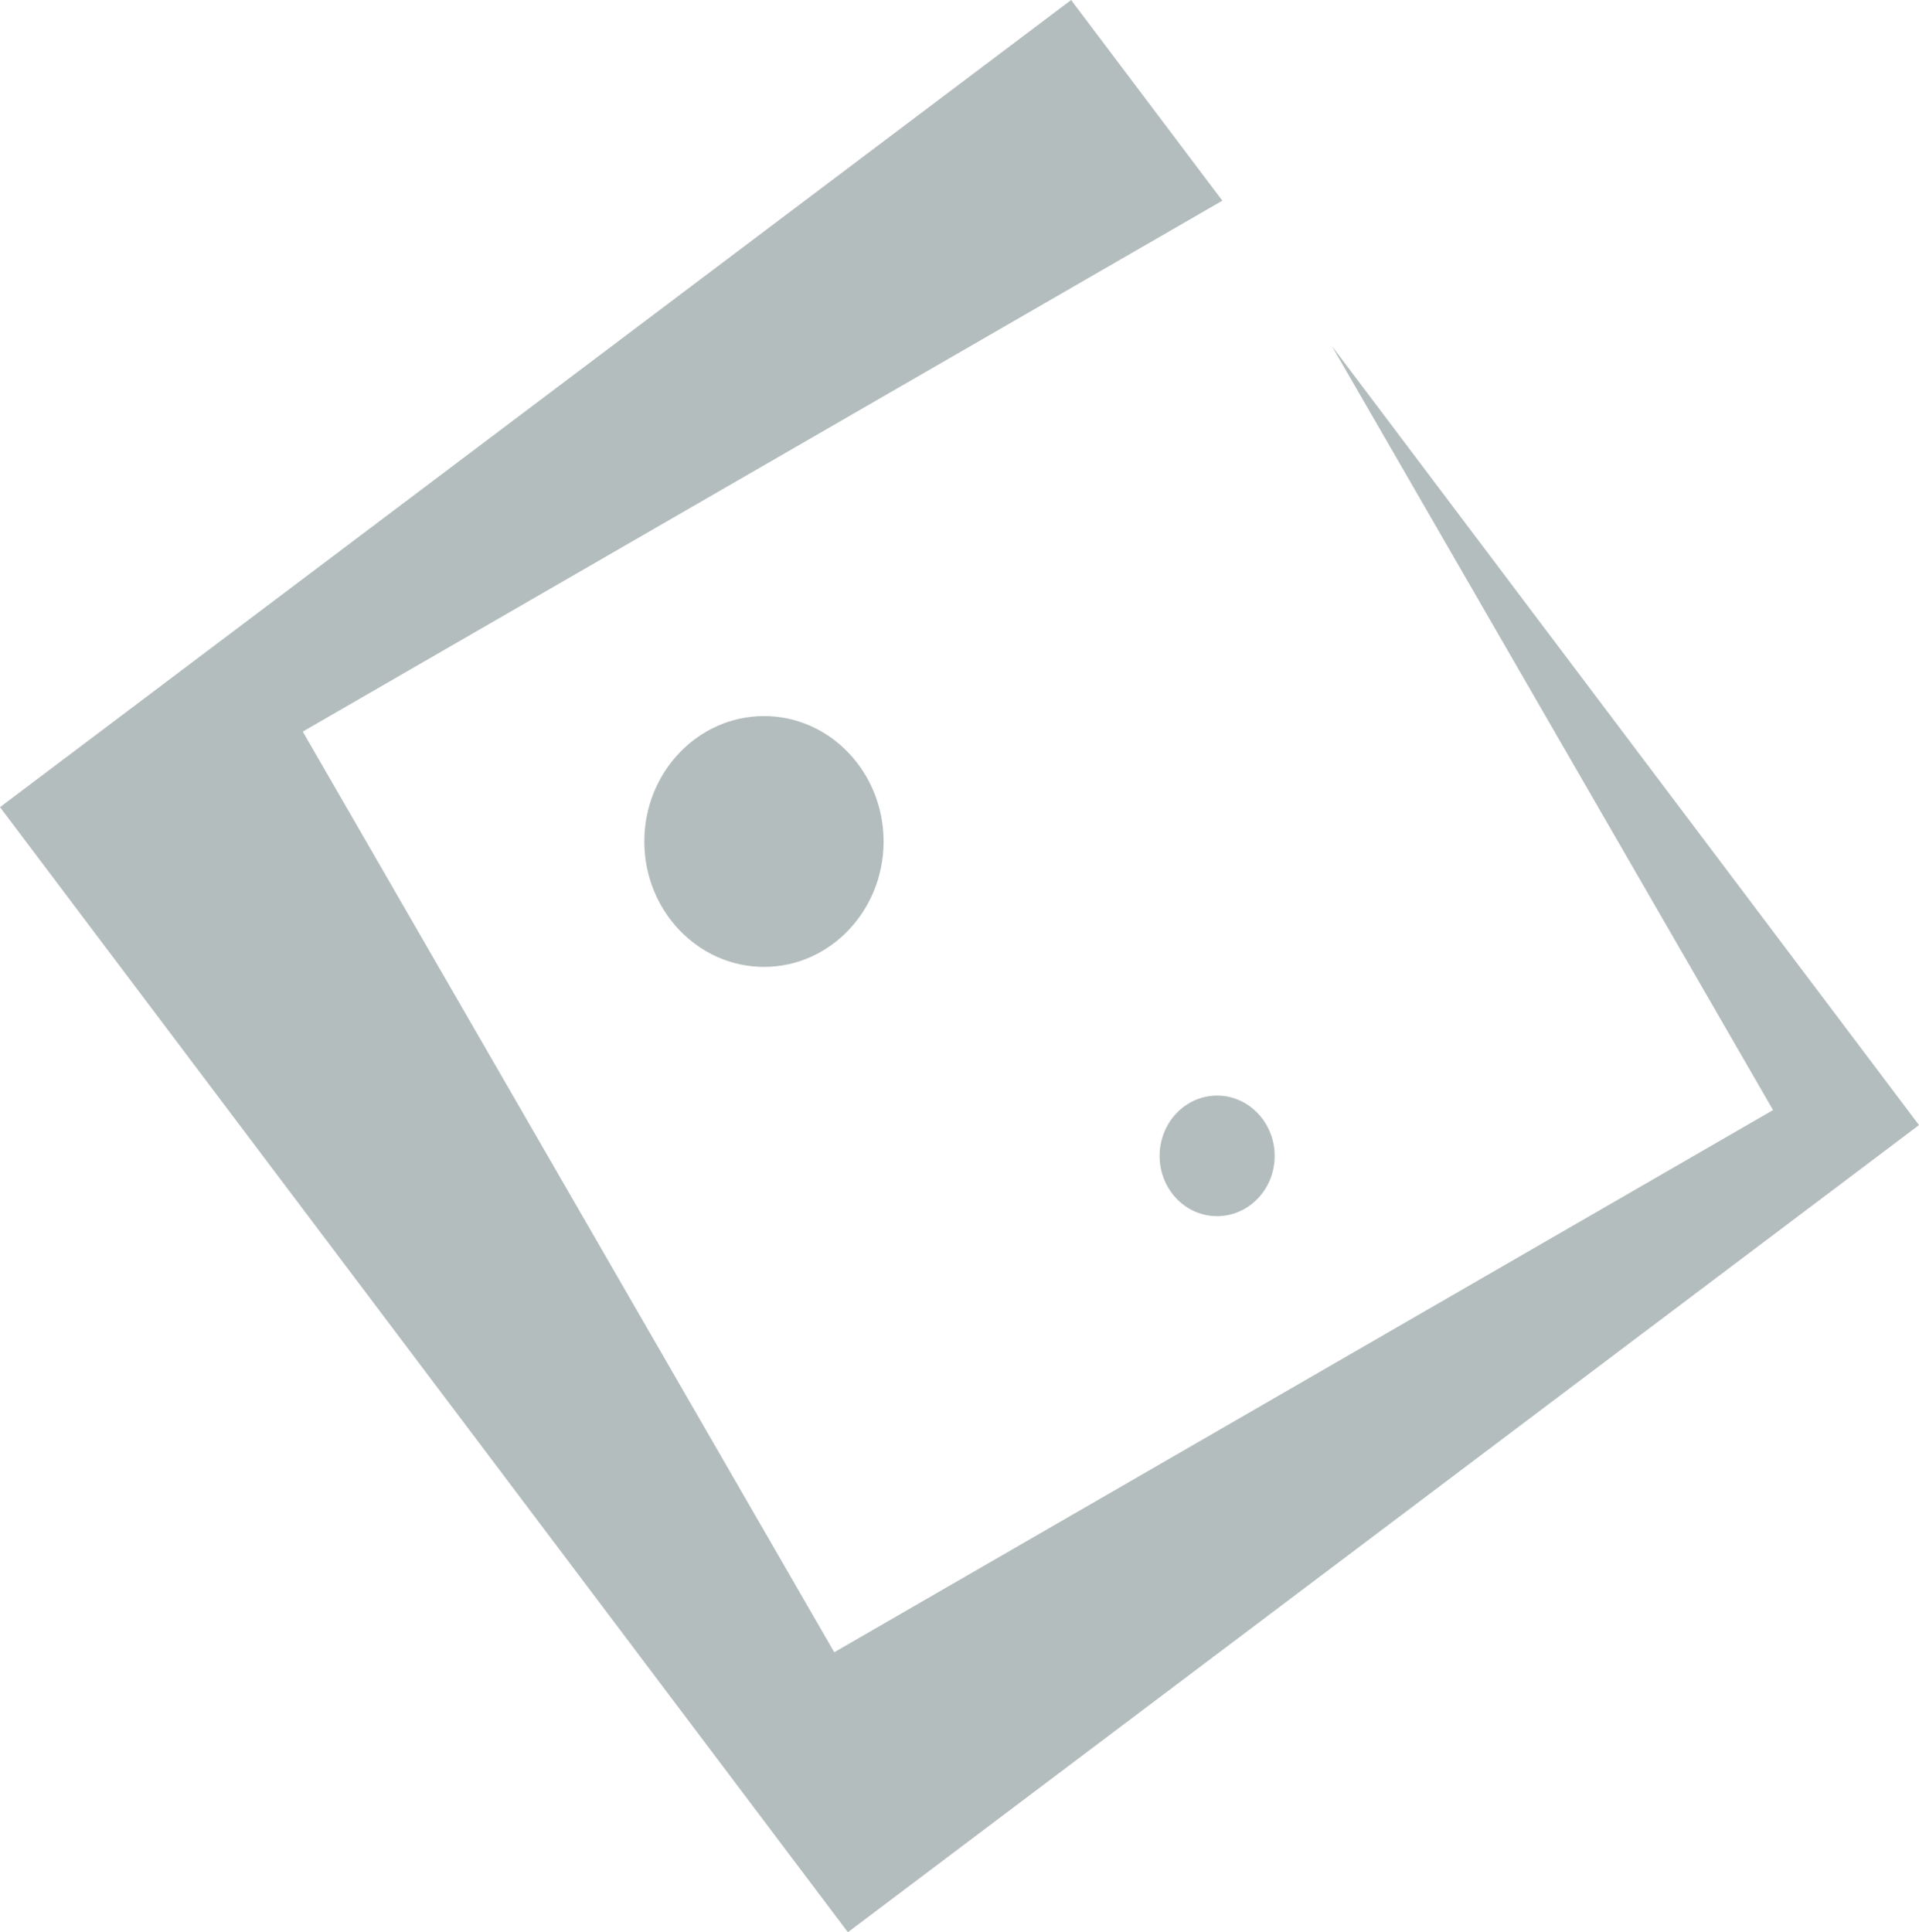 <?xml version="1.0" standalone="no"?><!-- Generator: Gravit.io --><svg xmlns="http://www.w3.org/2000/svg" xmlns:xlink="http://www.w3.org/1999/xlink" style="isolation:isolate" viewBox="0 0 111.24 112.01" width="111.24" height="112.01"><defs><clipPath id="_clipPath_BZlwGVrtfoQ4J1PmM7034UDZ7XLmnAsE"><rect width="111.24" height="112.01"/></clipPath></defs><g clip-path="url(#_clipPath_BZlwGVrtfoQ4J1PmM7034UDZ7XLmnAsE)"><path d=" M 70.857 11.633 L 62.09 0 L 0 46.79 L 49.15 112.01 L 111.24 65.22 L 77.206 20.058 L 102.78 64.35 L 48.36 95.78 L 17.55 42.41 L 70.857 11.633 Z " fill="rgb(180,189,189)"/><path d=" M 51.22 48.78 C 51.22 52.79 48.11 56.05 44.29 56.05 C 40.46 56.05 37.35 52.79 37.35 48.78 C 37.35 44.77 40.46 41.51 44.29 41.51 C 48.11 41.51 51.22 44.77 51.22 48.78 Z " fill="rgb(180,189,189)"/><path d=" M 73.89 67.01 C 73.89 68.94 72.39 70.5 70.55 70.5 C 68.71 70.5 67.22 68.94 67.22 67.01 C 67.22 65.08 68.71 63.51 70.55 63.51 C 72.39 63.51 73.89 65.08 73.89 67.01 Z " fill="rgb(180,189,189)"/></g></svg>